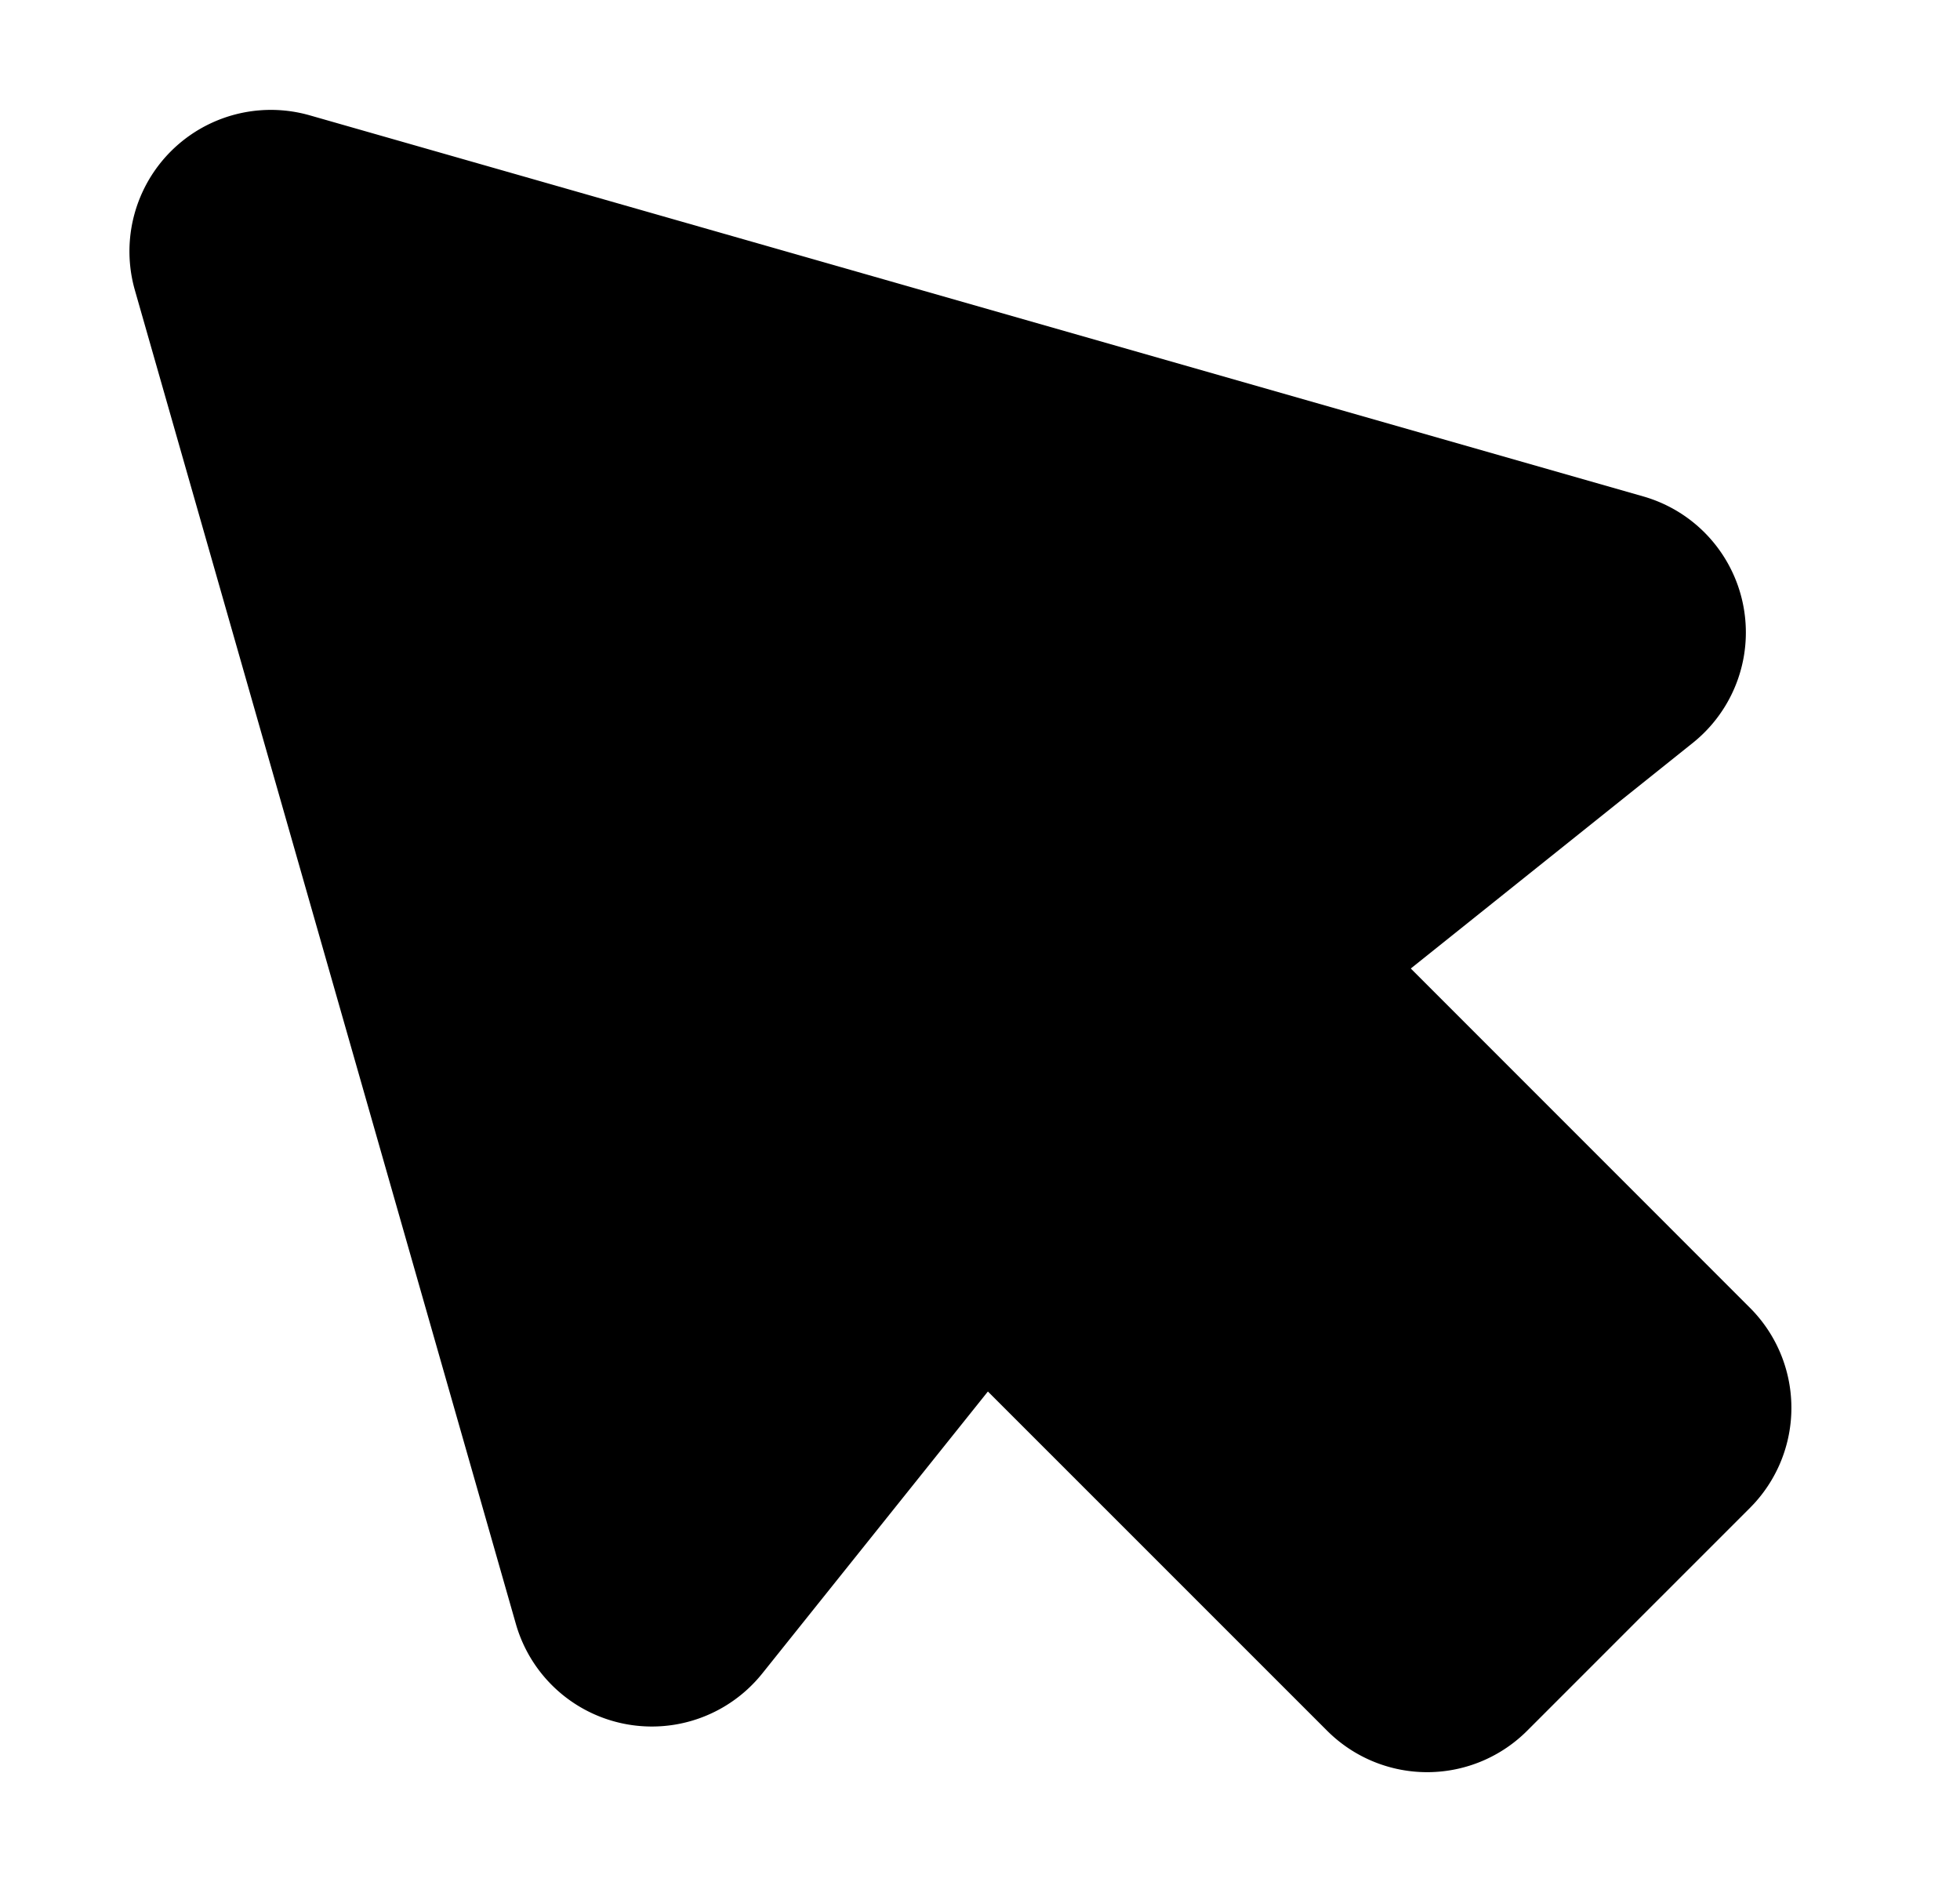 <svg xmlns="http://www.w3.org/2000/svg"
     fill="currentColor"
     viewBox="0 0 25 24">
    <path stroke="currentColor"
          stroke-linecap="round"
          stroke-linejoin="round"
          stroke-width="2"
          d="m18.772 21.364 2.842-2.842a.804.804 0 0 0 0-1.137l-4.481-4.482a.804.804 0 0 1 .066-1.196l3.768-3.014a.804.804 0 0 0-.282-1.401l-17.01-4.86a.804.804 0 0 0-.993.994l4.86 17.01a.804.804 0 0 0 1.4.28l3.015-3.767a.804.804 0 0 1 1.196-.066l4.482 4.481a.804.804 0 0 0 1.137 0Z" />
</svg>